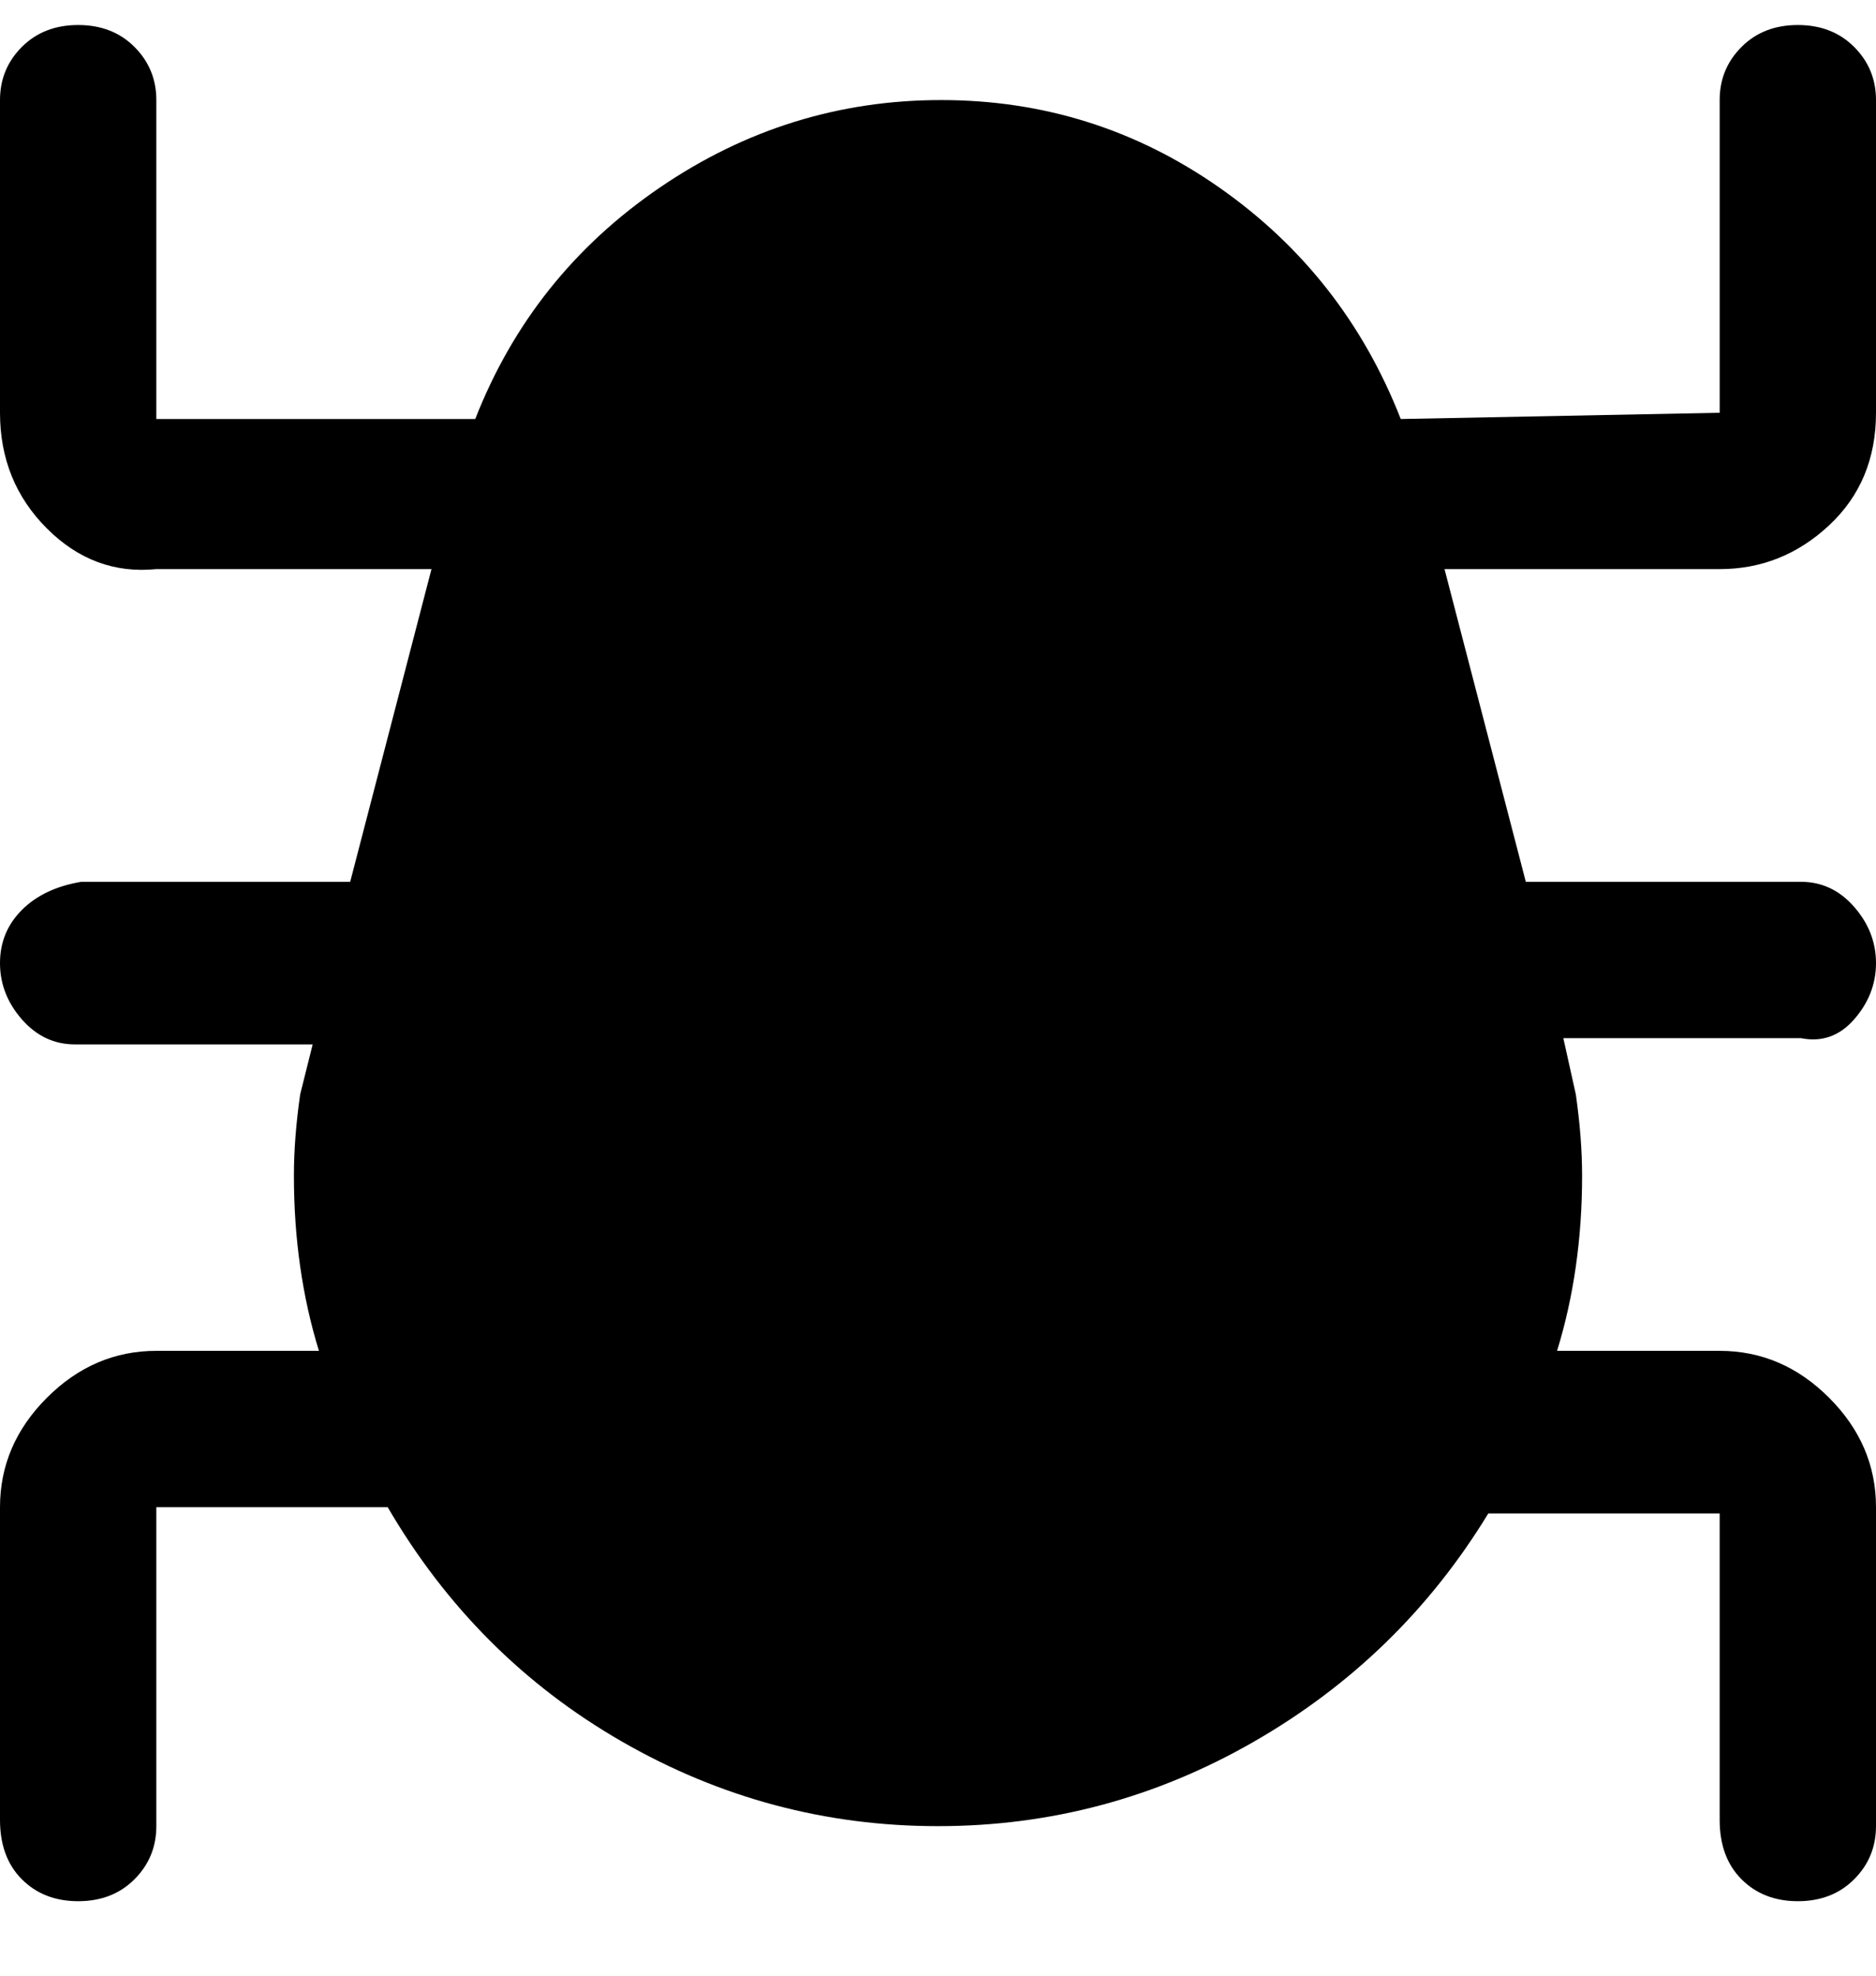 <svg viewBox="0 0 300 316" xmlns="http://www.w3.org/2000/svg"><path d="M0 241v50q0 6 3.5 9.5t9 3.5q5.5 0 9-3.5T25 292v-51h37q14 24 37.5 37.5T150 292q27 0 50.5-13.5T238 242h37v49q0 6 3.5 9.5t9 3.5q5.5 0 9-3.5t3.5-8.5v-51q0-10-7.5-17.5T275 216h-26q4-13 4-28 0-6-1-13l-2-9h38q5 1 8.5-3t3.5-9q0-5-3.5-9t-8.5-4h-44l-13-50h44q10 0 17.5-7t7.5-18V16q0-5-3.5-8.5t-9-3.5q-5.5 0-9 3.5T275 16v50l-51 1q-9-23-29-37t-44.5-14q-24.5 0-45 14T76 67H25V16q0-5-3.5-8.5t-9-3.5Q7 4 3.5 7.5T0 16v50q0 11 7.5 18.5T25 91h44l-13 50H13q-6 1-9.5 4.5T0 154q0 5 3.5 9t8.5 4h38l-2 8q-1 7-1 13 0 15 4 28H25q-10 0-17.5 7.5T0 241z"/></svg>